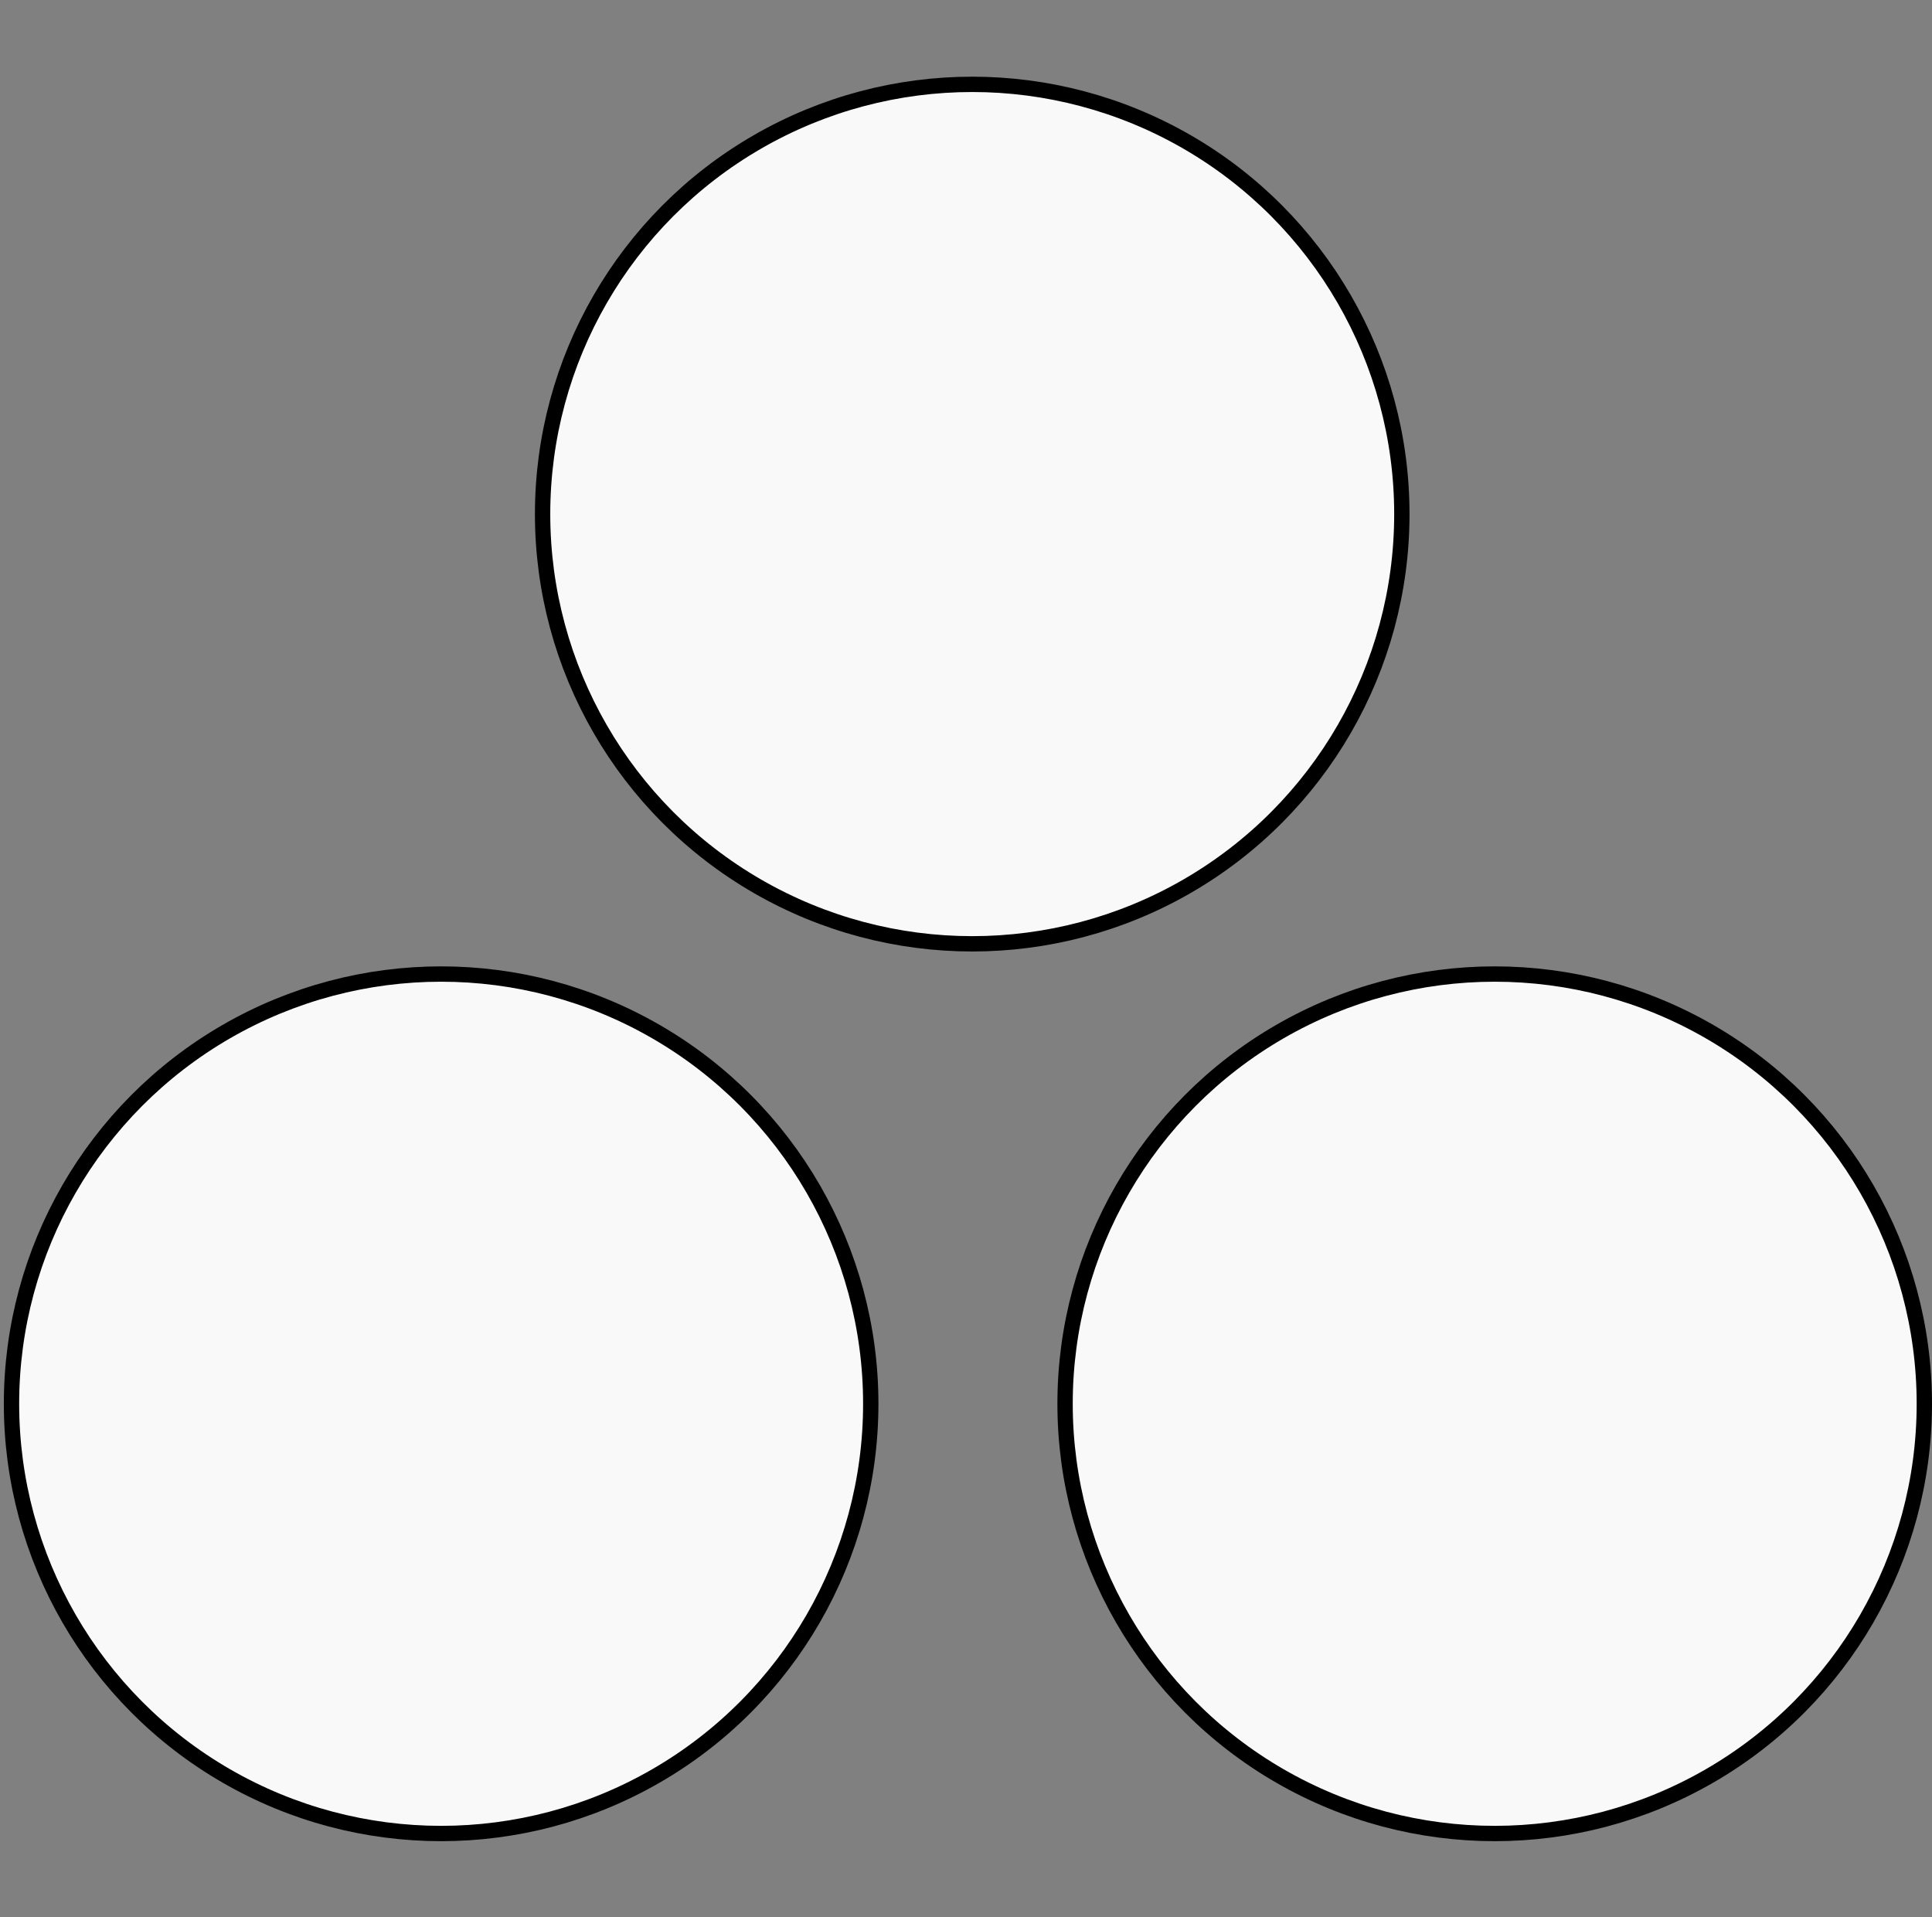 <svg width="252" height="250" viewBox="0 0 252 250" fill="none" xmlns="http://www.w3.org/2000/svg">
<rect x="0" y="0" width="252" height="250" fill="#808080" stroke="none"/>
<circle cx="57.539" cy="183.058" r="56.039" fill="#F9F9F9" stroke="black" stroke-width="2" stroke-linejoin="round"/>
<circle cx="194.961" cy="183.058" r="56.039" fill="#F9F9F9" stroke="black" stroke-width="2" stroke-linejoin="round"/>
<circle cx="126.812" cy="67.039" r="56.039" fill="#F9F9F9" stroke="black" stroke-width="2" stroke-linejoin="round"/>
</svg>
